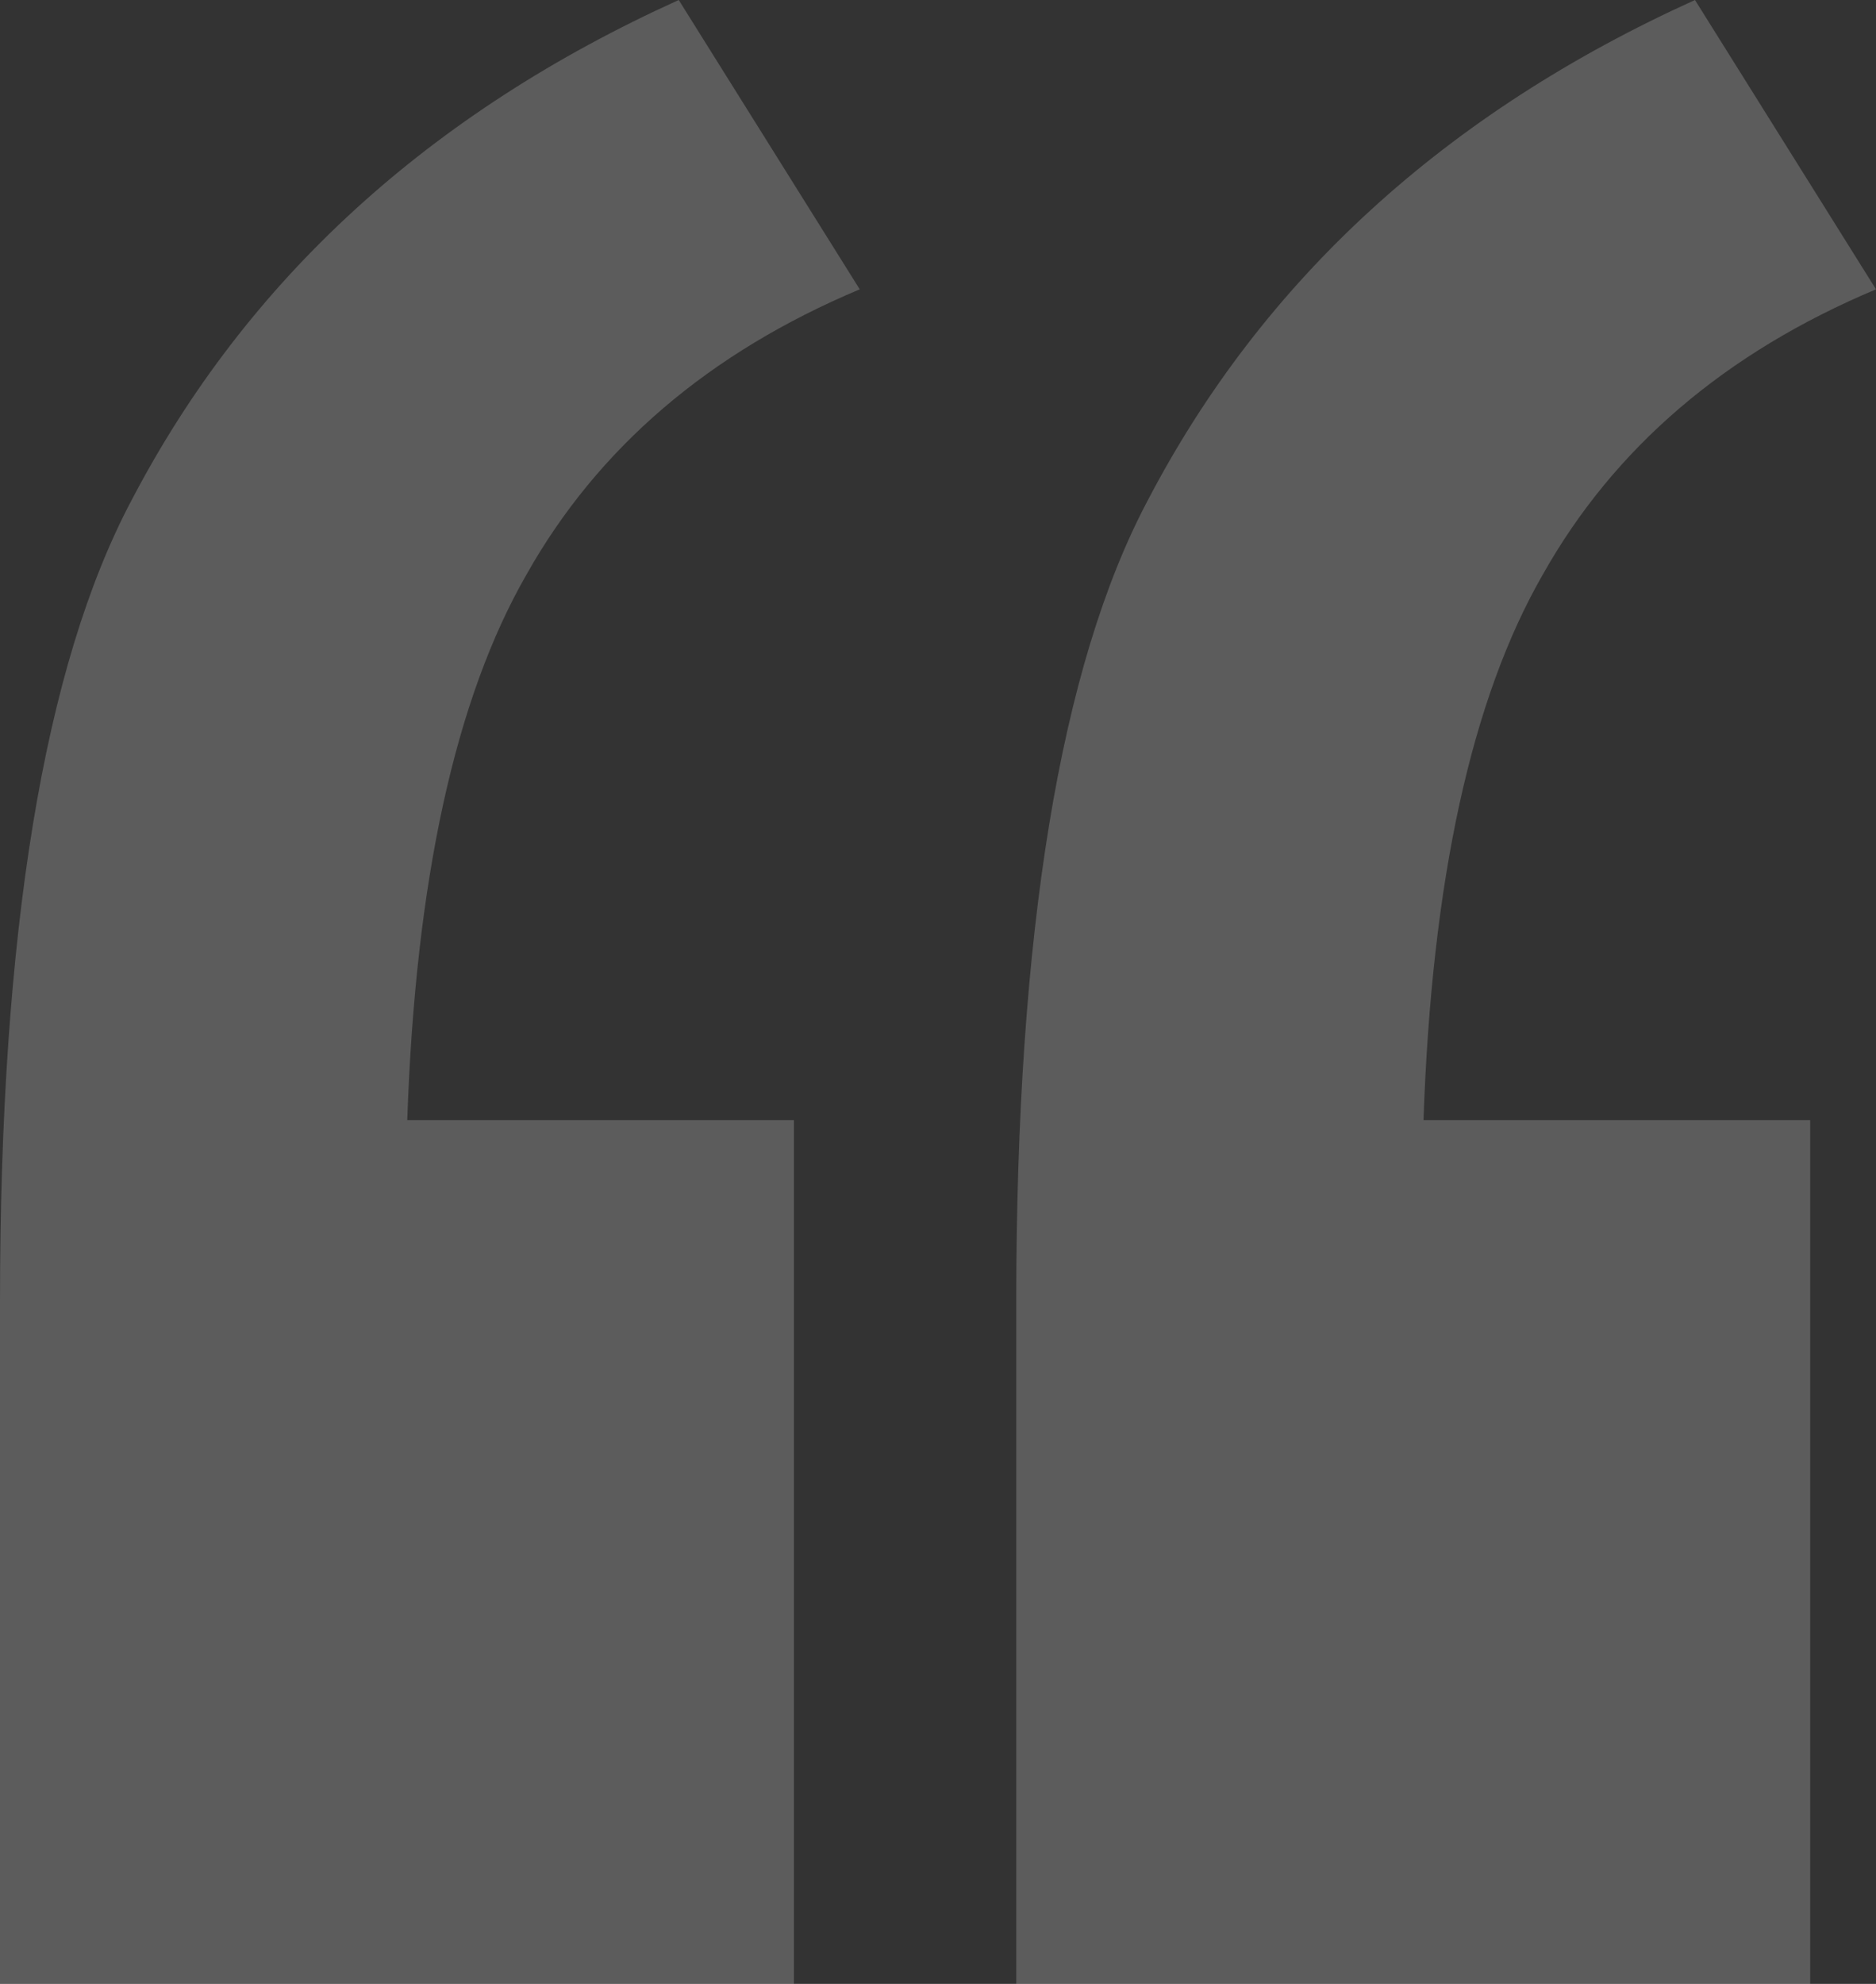 <svg width="35" height="37" viewBox="0 0 35 37" fill="none" xmlns="http://www.w3.org/2000/svg">
<rect x="0" y="0" width="35" height="37" fill="#333333" stroke="none"/>
<path id="&#226;&#128;&#156;" d="M14.812 20.89V37H0V24.281C0 17.395 0.819 12.41 2.456 9.327C4.605 5.216 8.007 2.107 12.663 0L16.04 5.396C13.226 6.578 11.154 8.351 9.823 10.715C8.493 13.027 7.751 16.419 7.598 20.89H14.812ZM33.772 20.89V37H18.96V24.281C18.96 17.395 19.779 12.41 21.416 9.327C23.565 5.216 26.967 2.107 31.623 0L35 5.396C32.186 6.578 30.114 8.351 28.784 10.715C27.453 13.027 26.711 16.419 26.558 20.89H33.772Z" fill="white" fill-opacity="0.2"/>
</svg>
